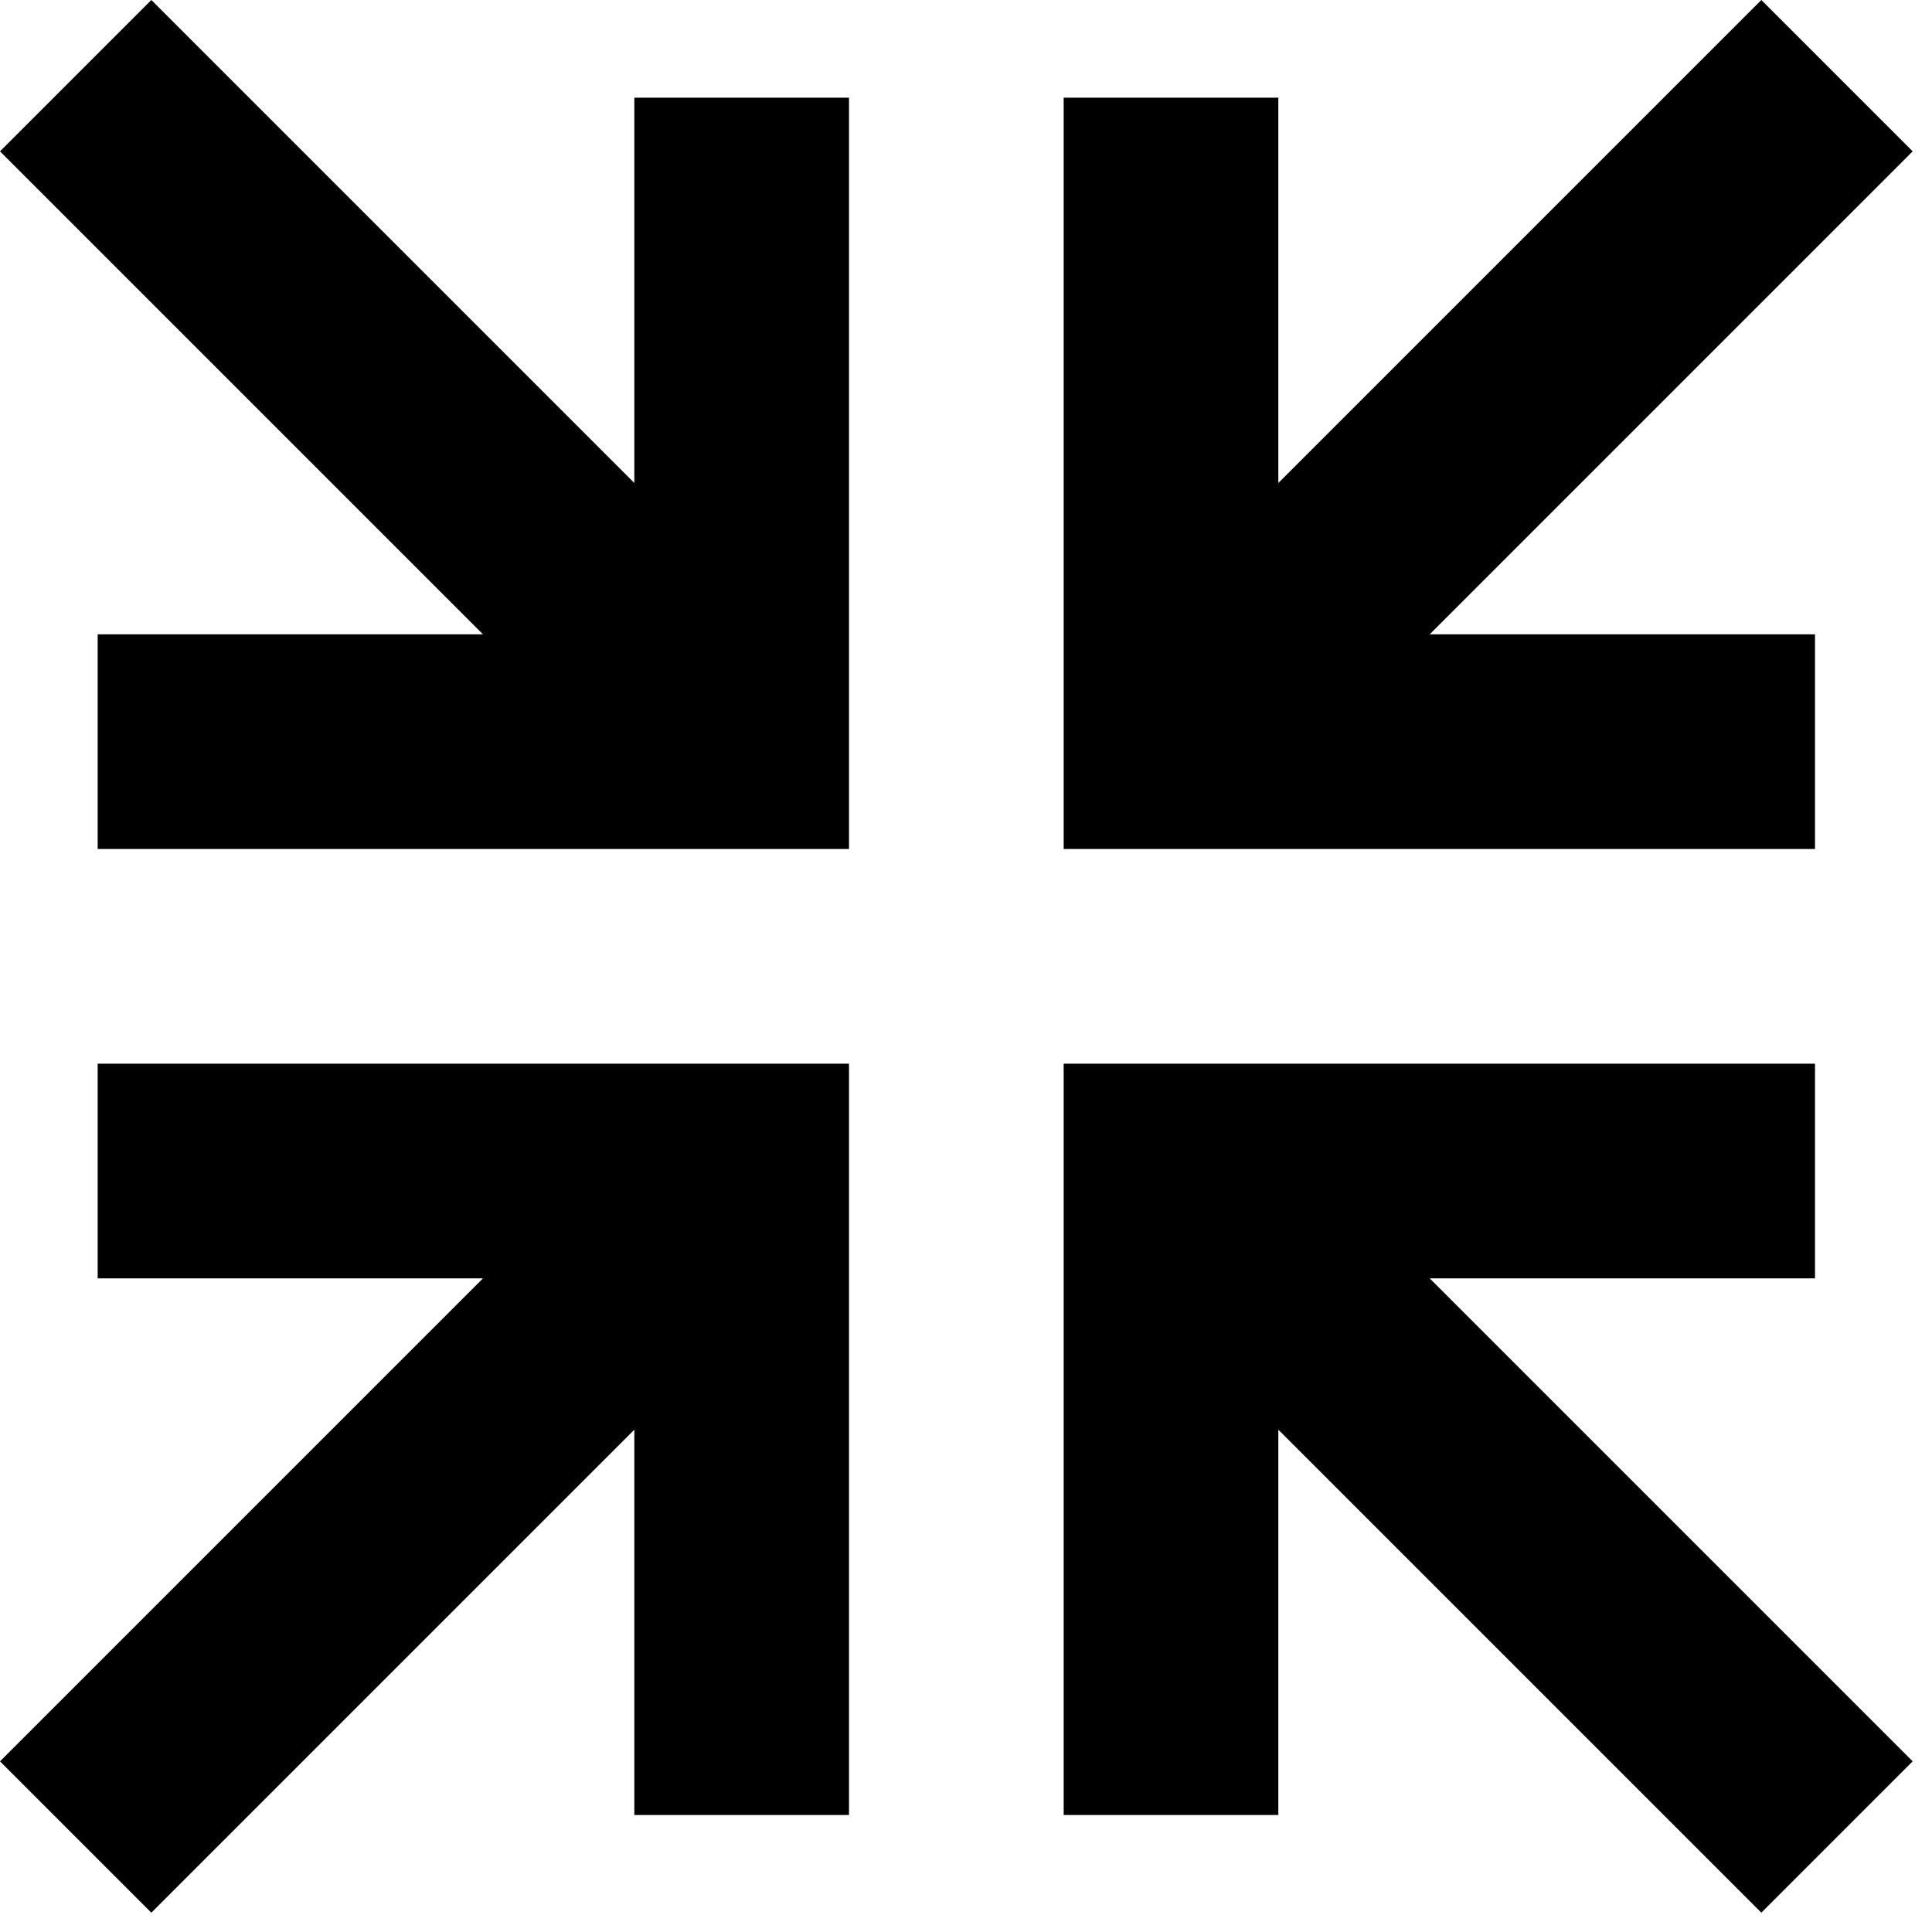 <?xml version="1.0" encoding="UTF-8" standalone="no"?>
<!DOCTYPE svg PUBLIC "-//W3C//DTD SVG 1.1//EN" "http://www.w3.org/Graphics/SVG/1.1/DTD/svg11.dtd">
<svg width="100%" height="100%" viewBox="0 0 18 18" version="1.1" xmlns="http://www.w3.org/2000/svg" xmlns:xlink="http://www.w3.org/1999/xlink" xml:space="preserve" xmlns:serif="http://www.serif.com/" style="fill-rule:evenodd;clip-rule:evenodd;stroke-linejoin:round;stroke-miterlimit:2;">
    <g transform="matrix(1,0,0,1,-3.09,-3.09)">
        <path d="M19.5,3.09L20.91,4.5L16.41,9L20,9L20,11L13,11L13,4L15,4L15,7.59L19.5,3.09M20.91,19.5L19.5,20.91L15,16.41L15,20L13,20L13,13L20,13L20,15L16.41,15L20.91,19.5M4.5,3.09L9,7.59L9,4L11,4L11,11L4,11L4,9L7.59,9L3.09,4.5L4.5,3.09M3.09,19.5L7.59,15L4,15L4,13L11,13L11,20L9,20L9,16.41L4.5,20.91L3.09,19.5Z" style="fill-rule:nonzero;"/>
    </g>
</svg>
